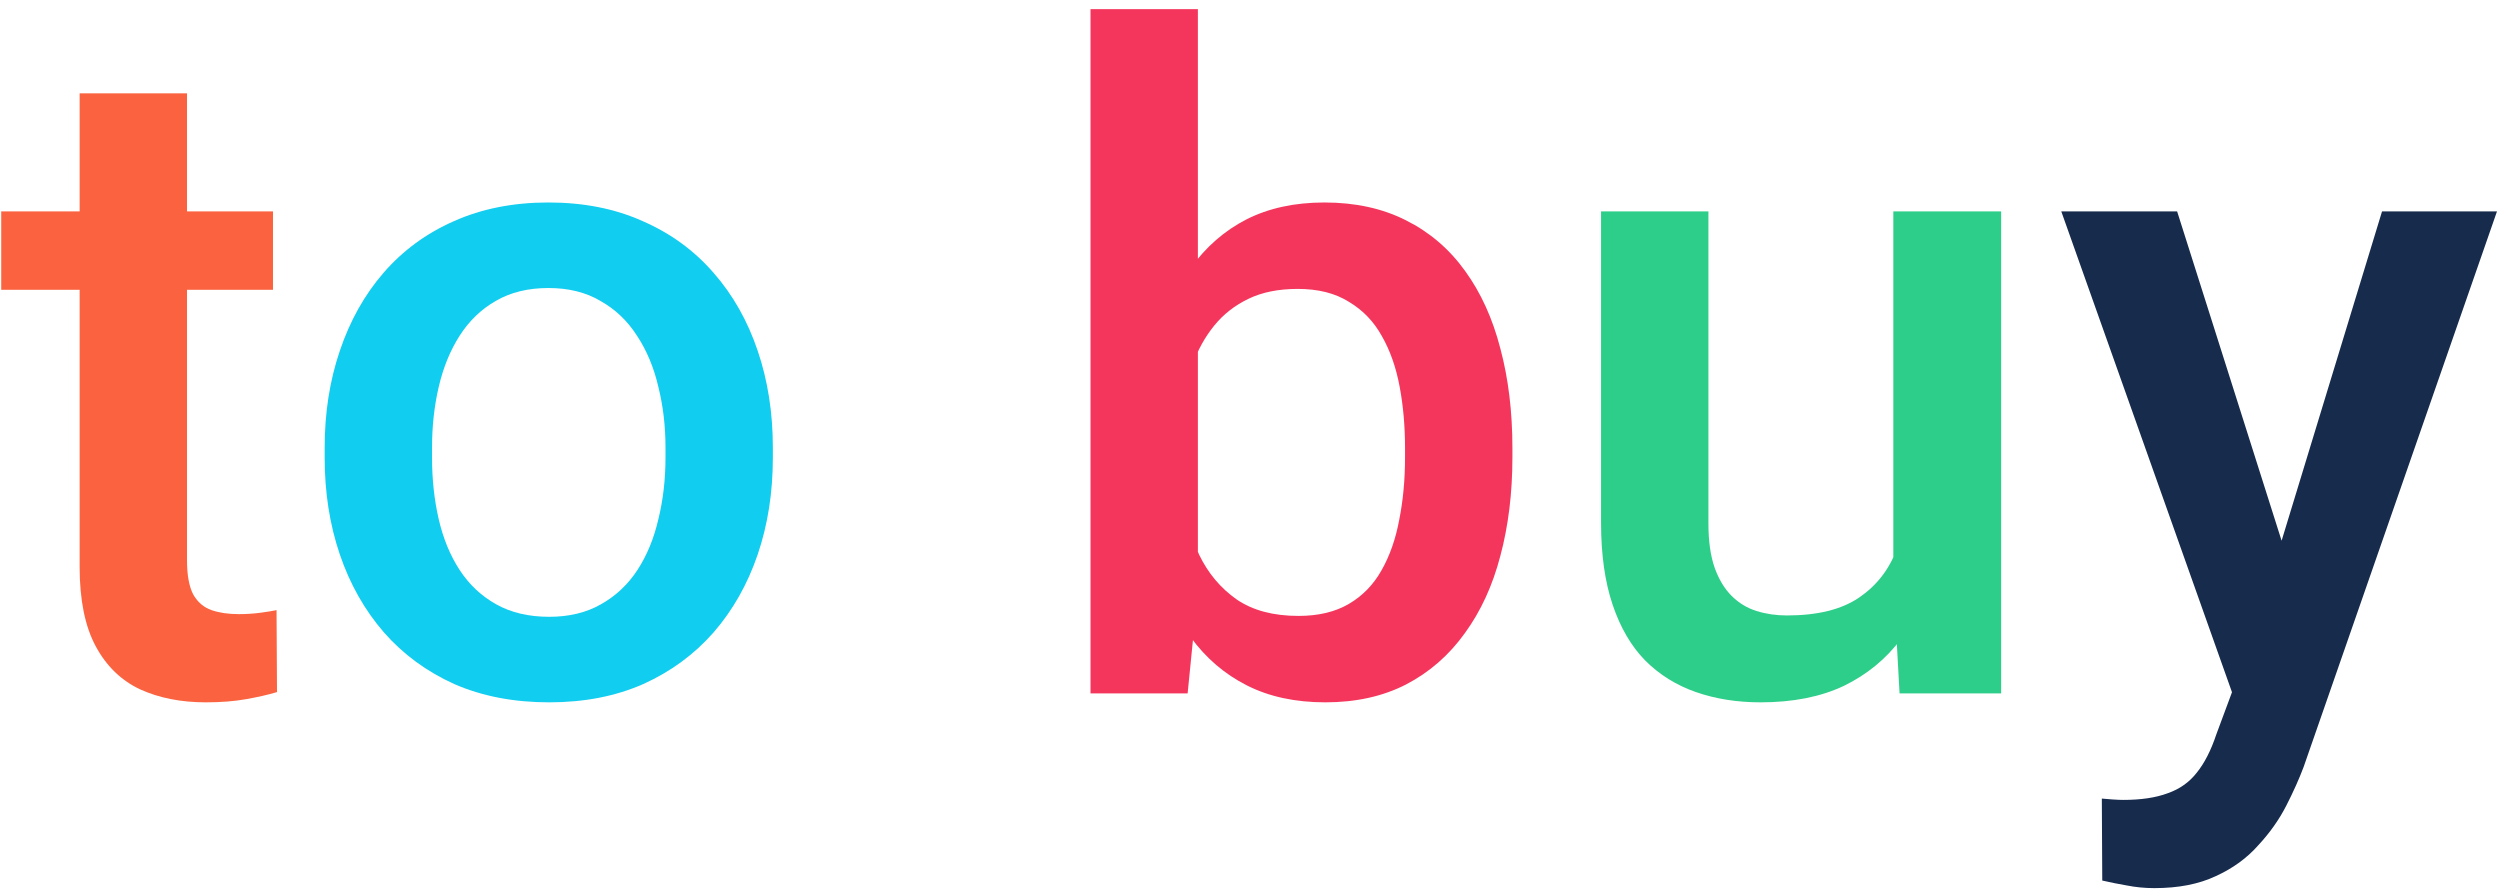 <svg width="137" height="49" viewBox="0 0 137 49" fill="none" xmlns="http://www.w3.org/2000/svg">
<path d="M14.96 11.584V15.881H0.067V11.584H14.96ZM4.364 5.114H10.248V30.7C10.248 31.514 10.362 32.141 10.59 32.58C10.834 33.003 11.168 33.288 11.591 33.435C12.014 33.581 12.51 33.654 13.08 33.654C13.487 33.654 13.878 33.63 14.252 33.581C14.626 33.532 14.927 33.483 15.155 33.435L15.18 37.927C14.691 38.073 14.122 38.203 13.471 38.317C12.836 38.431 12.104 38.488 11.273 38.488C9.923 38.488 8.726 38.252 7.685 37.78C6.643 37.292 5.829 36.503 5.243 35.412C4.657 34.322 4.364 32.873 4.364 31.066V5.114Z" fill="#FB6340"/>
<path d="M17.792 25.085V24.523C17.792 22.619 18.069 20.853 18.622 19.226C19.175 17.582 19.973 16.158 21.015 14.953C22.073 13.732 23.358 12.788 24.872 12.121C26.402 11.438 28.127 11.096 30.048 11.096C31.985 11.096 33.71 11.438 35.224 12.121C36.754 12.788 38.047 13.732 39.105 14.953C40.163 16.158 40.969 17.582 41.523 19.226C42.076 20.853 42.352 22.619 42.352 24.523V25.085C42.352 26.989 42.076 28.755 41.523 30.383C40.969 32.01 40.163 33.435 39.105 34.655C38.047 35.86 36.762 36.804 35.248 37.487C33.734 38.155 32.017 38.488 30.097 38.488C28.16 38.488 26.426 38.155 24.896 37.487C23.383 36.804 22.097 35.86 21.039 34.655C19.981 33.435 19.175 32.01 18.622 30.383C18.069 28.755 17.792 26.989 17.792 25.085ZM23.676 24.523V25.085C23.676 26.273 23.798 27.396 24.042 28.454C24.286 29.512 24.669 30.44 25.189 31.237C25.71 32.035 26.378 32.661 27.191 33.117C28.005 33.573 28.974 33.801 30.097 33.801C31.187 33.801 32.131 33.573 32.929 33.117C33.742 32.661 34.41 32.035 34.931 31.237C35.452 30.44 35.834 29.512 36.078 28.454C36.339 27.396 36.469 26.273 36.469 25.085V24.523C36.469 23.352 36.339 22.245 36.078 21.203C35.834 20.145 35.443 19.209 34.906 18.395C34.385 17.582 33.718 16.947 32.904 16.491C32.107 16.019 31.155 15.783 30.048 15.783C28.941 15.783 27.981 16.019 27.167 16.491C26.369 16.947 25.71 17.582 25.189 18.395C24.669 19.209 24.286 20.145 24.042 21.203C23.798 22.245 23.676 23.352 23.676 24.523Z" fill="#11CDEF"/>
<path d="M59.76 0.5H65.644V32.36L65.082 38H59.76V0.5ZM82.88 24.548V25.061C82.88 27.014 82.66 28.812 82.221 30.456C81.797 32.084 81.147 33.5 80.268 34.704C79.405 35.908 78.331 36.844 77.045 37.512C75.775 38.163 74.302 38.488 72.626 38.488C70.982 38.488 69.55 38.179 68.329 37.56C67.108 36.942 66.083 36.063 65.253 34.924C64.439 33.785 63.78 32.425 63.275 30.847C62.771 29.268 62.413 27.526 62.201 25.622V23.986C62.413 22.066 62.771 20.324 63.275 18.762C63.78 17.183 64.439 15.824 65.253 14.685C66.083 13.529 67.1 12.642 68.305 12.023C69.525 11.405 70.95 11.096 72.577 11.096C74.27 11.096 75.759 11.421 77.045 12.072C78.347 12.723 79.429 13.651 80.292 14.855C81.155 16.044 81.797 17.46 82.221 19.104C82.66 20.747 82.88 22.562 82.88 24.548ZM76.996 25.061V24.548C76.996 23.36 76.898 22.245 76.703 21.203C76.508 20.145 76.182 19.217 75.727 18.42C75.287 17.622 74.685 16.996 73.92 16.54C73.171 16.068 72.235 15.832 71.112 15.832C70.071 15.832 69.175 16.011 68.427 16.369C67.678 16.727 67.051 17.215 66.547 17.834C66.042 18.453 65.644 19.169 65.351 19.982C65.074 20.796 64.887 21.675 64.789 22.619V27.038C64.936 28.259 65.245 29.382 65.717 30.407C66.205 31.416 66.889 32.23 67.768 32.849C68.647 33.451 69.778 33.752 71.161 33.752C72.252 33.752 73.171 33.532 73.92 33.093C74.669 32.653 75.263 32.043 75.702 31.262C76.158 30.464 76.483 29.537 76.679 28.479C76.89 27.421 76.996 26.281 76.996 25.061Z" fill="#F5365C"/>
<path d="M103.754 31.774V11.584H109.662V38H104.096L103.754 31.774ZM104.584 26.281L106.562 26.232C106.562 28.006 106.366 29.642 105.976 31.14C105.585 32.621 104.983 33.915 104.169 35.022C103.355 36.112 102.313 36.967 101.044 37.585C99.774 38.187 98.253 38.488 96.478 38.488C95.193 38.488 94.013 38.301 92.939 37.927C91.864 37.552 90.936 36.975 90.155 36.193C89.39 35.412 88.796 34.395 88.373 33.142C87.95 31.888 87.738 30.391 87.738 28.649V11.584H93.622V28.698C93.622 29.659 93.736 30.464 93.964 31.115C94.192 31.75 94.501 32.263 94.892 32.653C95.282 33.044 95.738 33.321 96.259 33.483C96.78 33.646 97.333 33.727 97.919 33.727C99.595 33.727 100.914 33.402 101.874 32.751C102.851 32.084 103.542 31.189 103.949 30.065C104.372 28.942 104.584 27.681 104.584 26.281Z" fill="#2DCE89"/>
<path d="M123.358 35.119L130.536 11.584H136.835L126.239 42.028C125.995 42.679 125.678 43.387 125.287 44.152C124.896 44.917 124.384 45.642 123.749 46.325C123.131 47.025 122.357 47.587 121.43 48.01C120.502 48.449 119.379 48.669 118.061 48.669C117.54 48.669 117.035 48.62 116.547 48.523C116.075 48.441 115.627 48.352 115.204 48.254L115.18 43.762C115.342 43.778 115.538 43.794 115.766 43.81C116.01 43.827 116.205 43.835 116.352 43.835C117.328 43.835 118.142 43.713 118.793 43.469C119.444 43.241 119.973 42.867 120.38 42.346C120.803 41.825 121.161 41.125 121.454 40.246L123.358 35.119ZM119.306 11.584L125.58 31.359L126.63 37.56L122.553 38.61L112.958 11.584H119.306Z" fill="#172B4D"/>
</svg>
